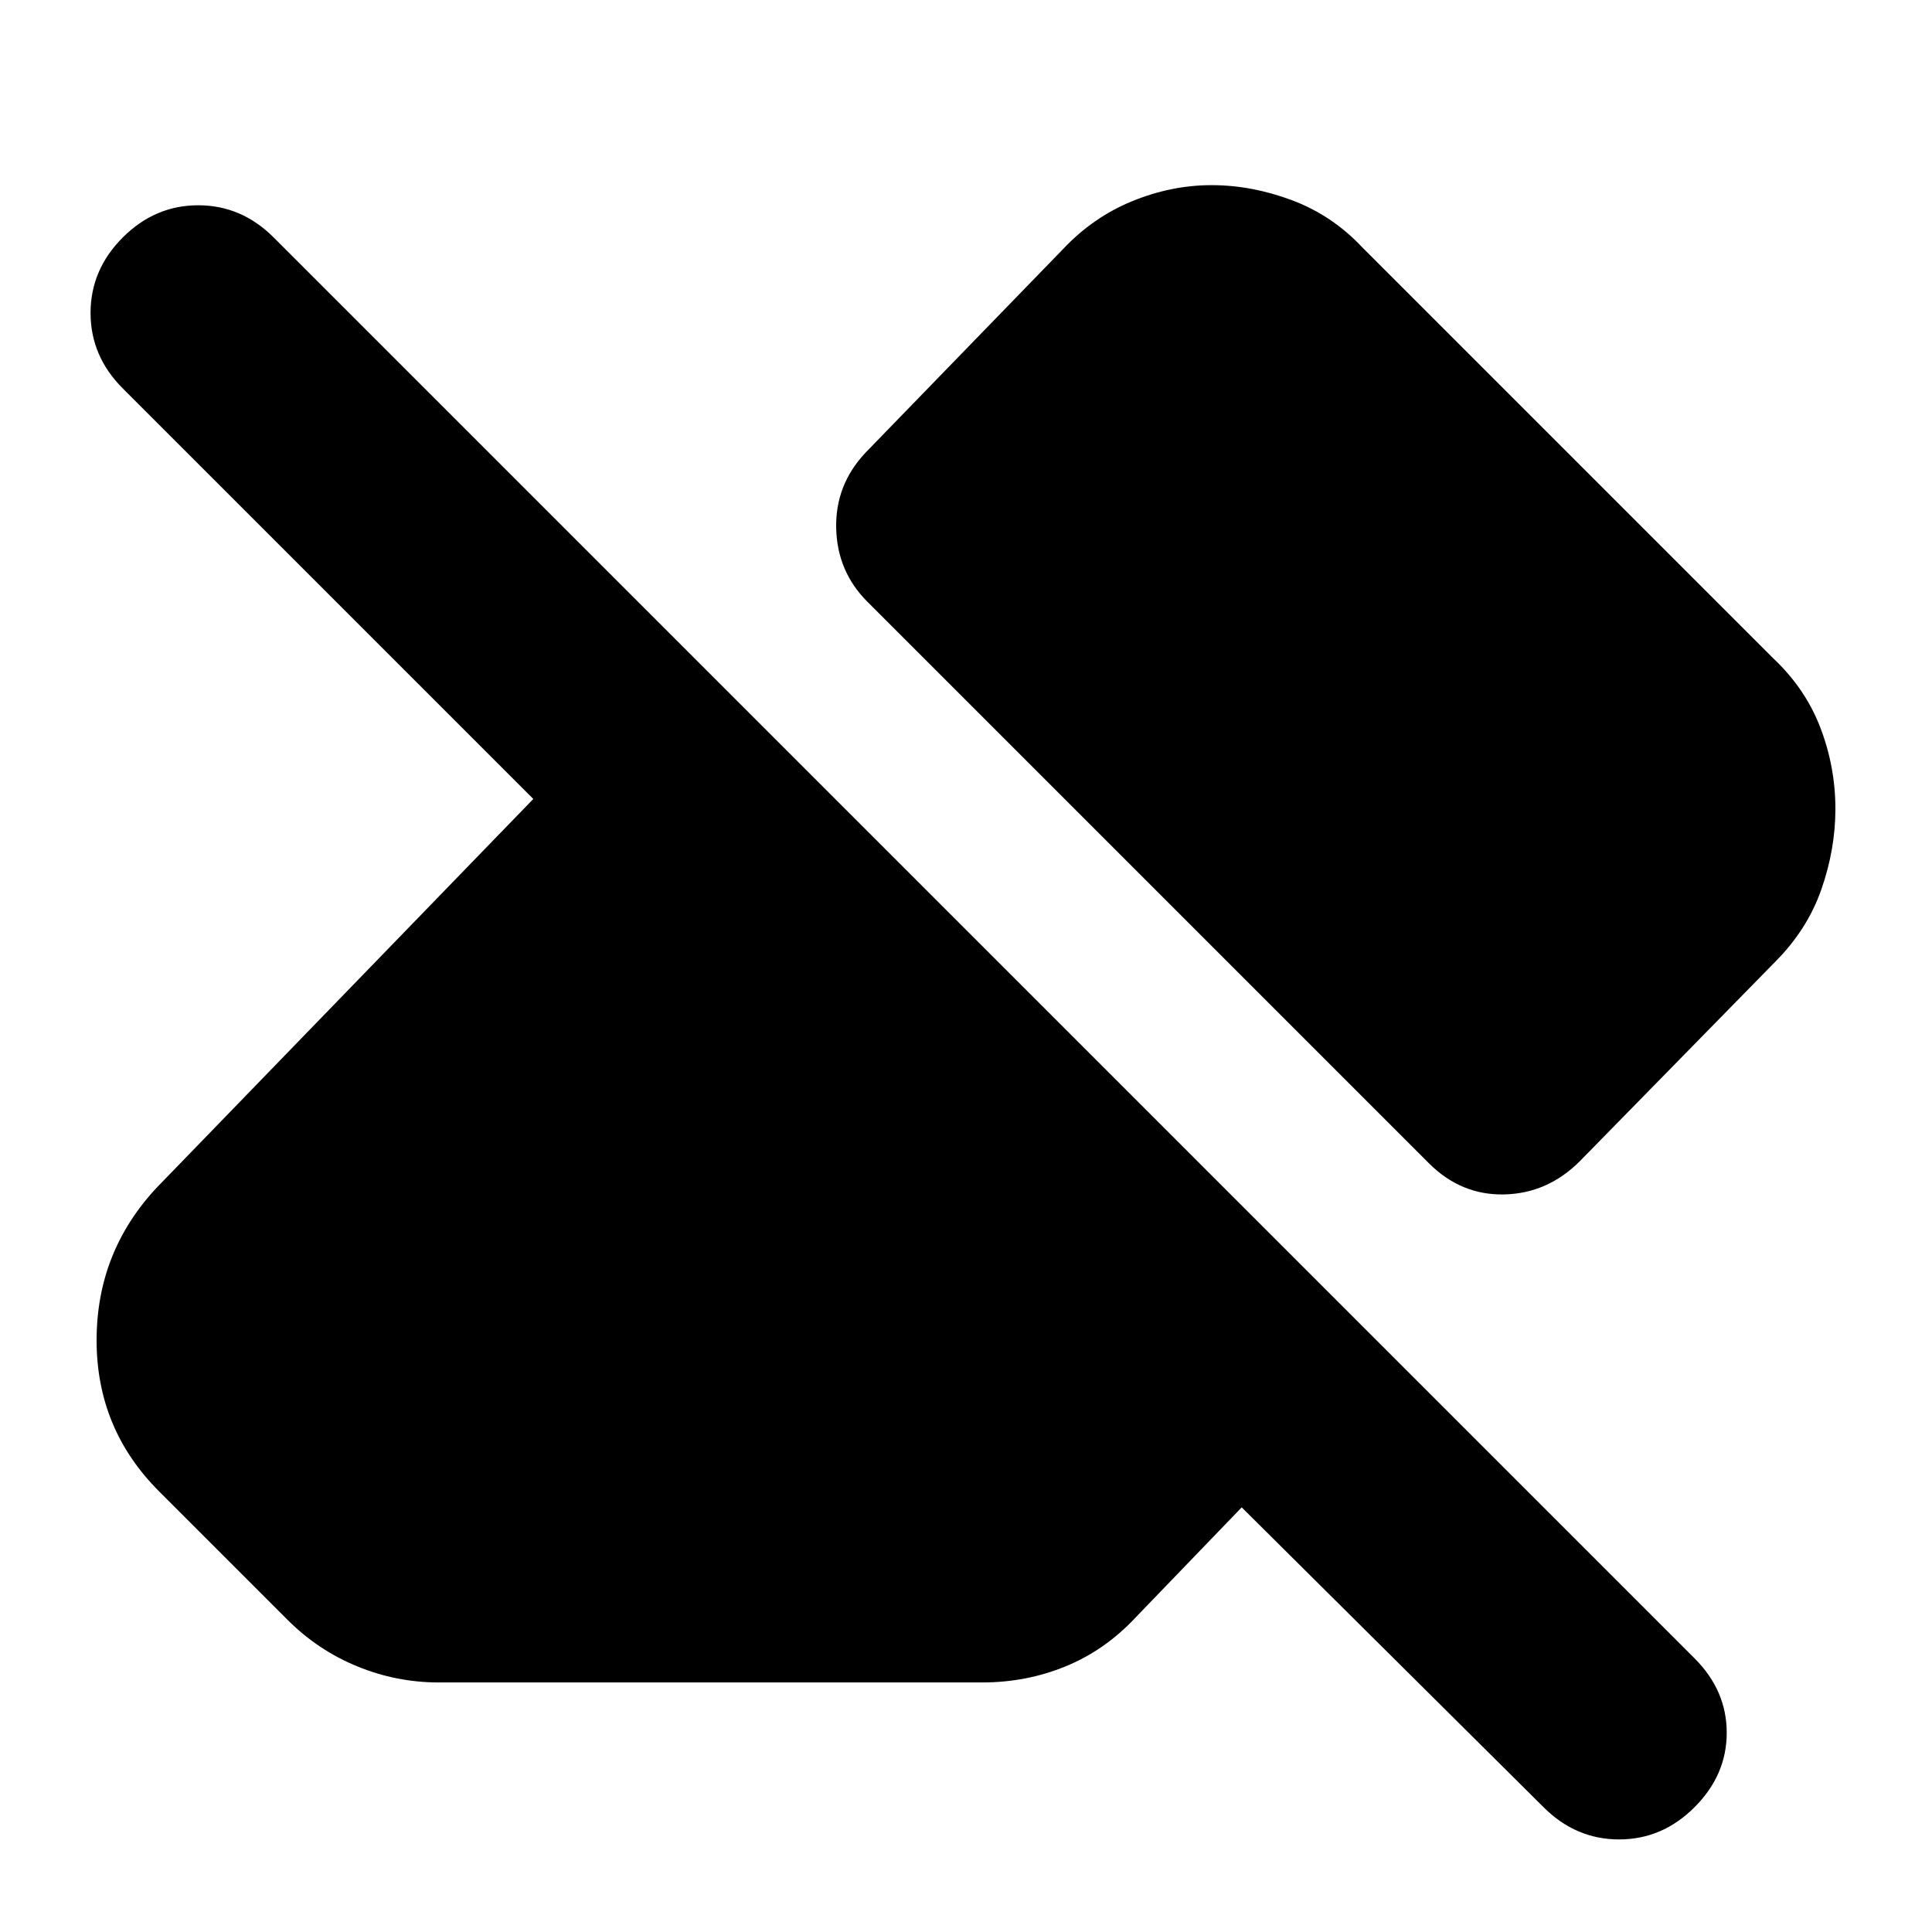 <svg xmlns="http://www.w3.org/2000/svg" height="24" viewBox="0 -960 960 960" width="24"><path d="M767-62 617-211l-53 55q-15 16-34.5 24t-41.5 8H218q-21 0-40.5-8T143-155l-64-64q-31-31-31-75t30-76l187-193L61-767q-16-16-16-37.5T61-842q16-16 37.5-16t37.5 16l706 706q16 16 16 37t-16 37q-16 16-37.5 16T767-62Zm145-496q0 20-7 40t-23 36l-97 99q-16 16-37.5 16.5T710-382L431-661q-15-15-15.5-36.5T430-735l98-101q15-16 34.5-24t39.5-8q20 0 40 7.5t35 23.5l204 204q16 15 23.5 34.5T912-558Z"/></svg>